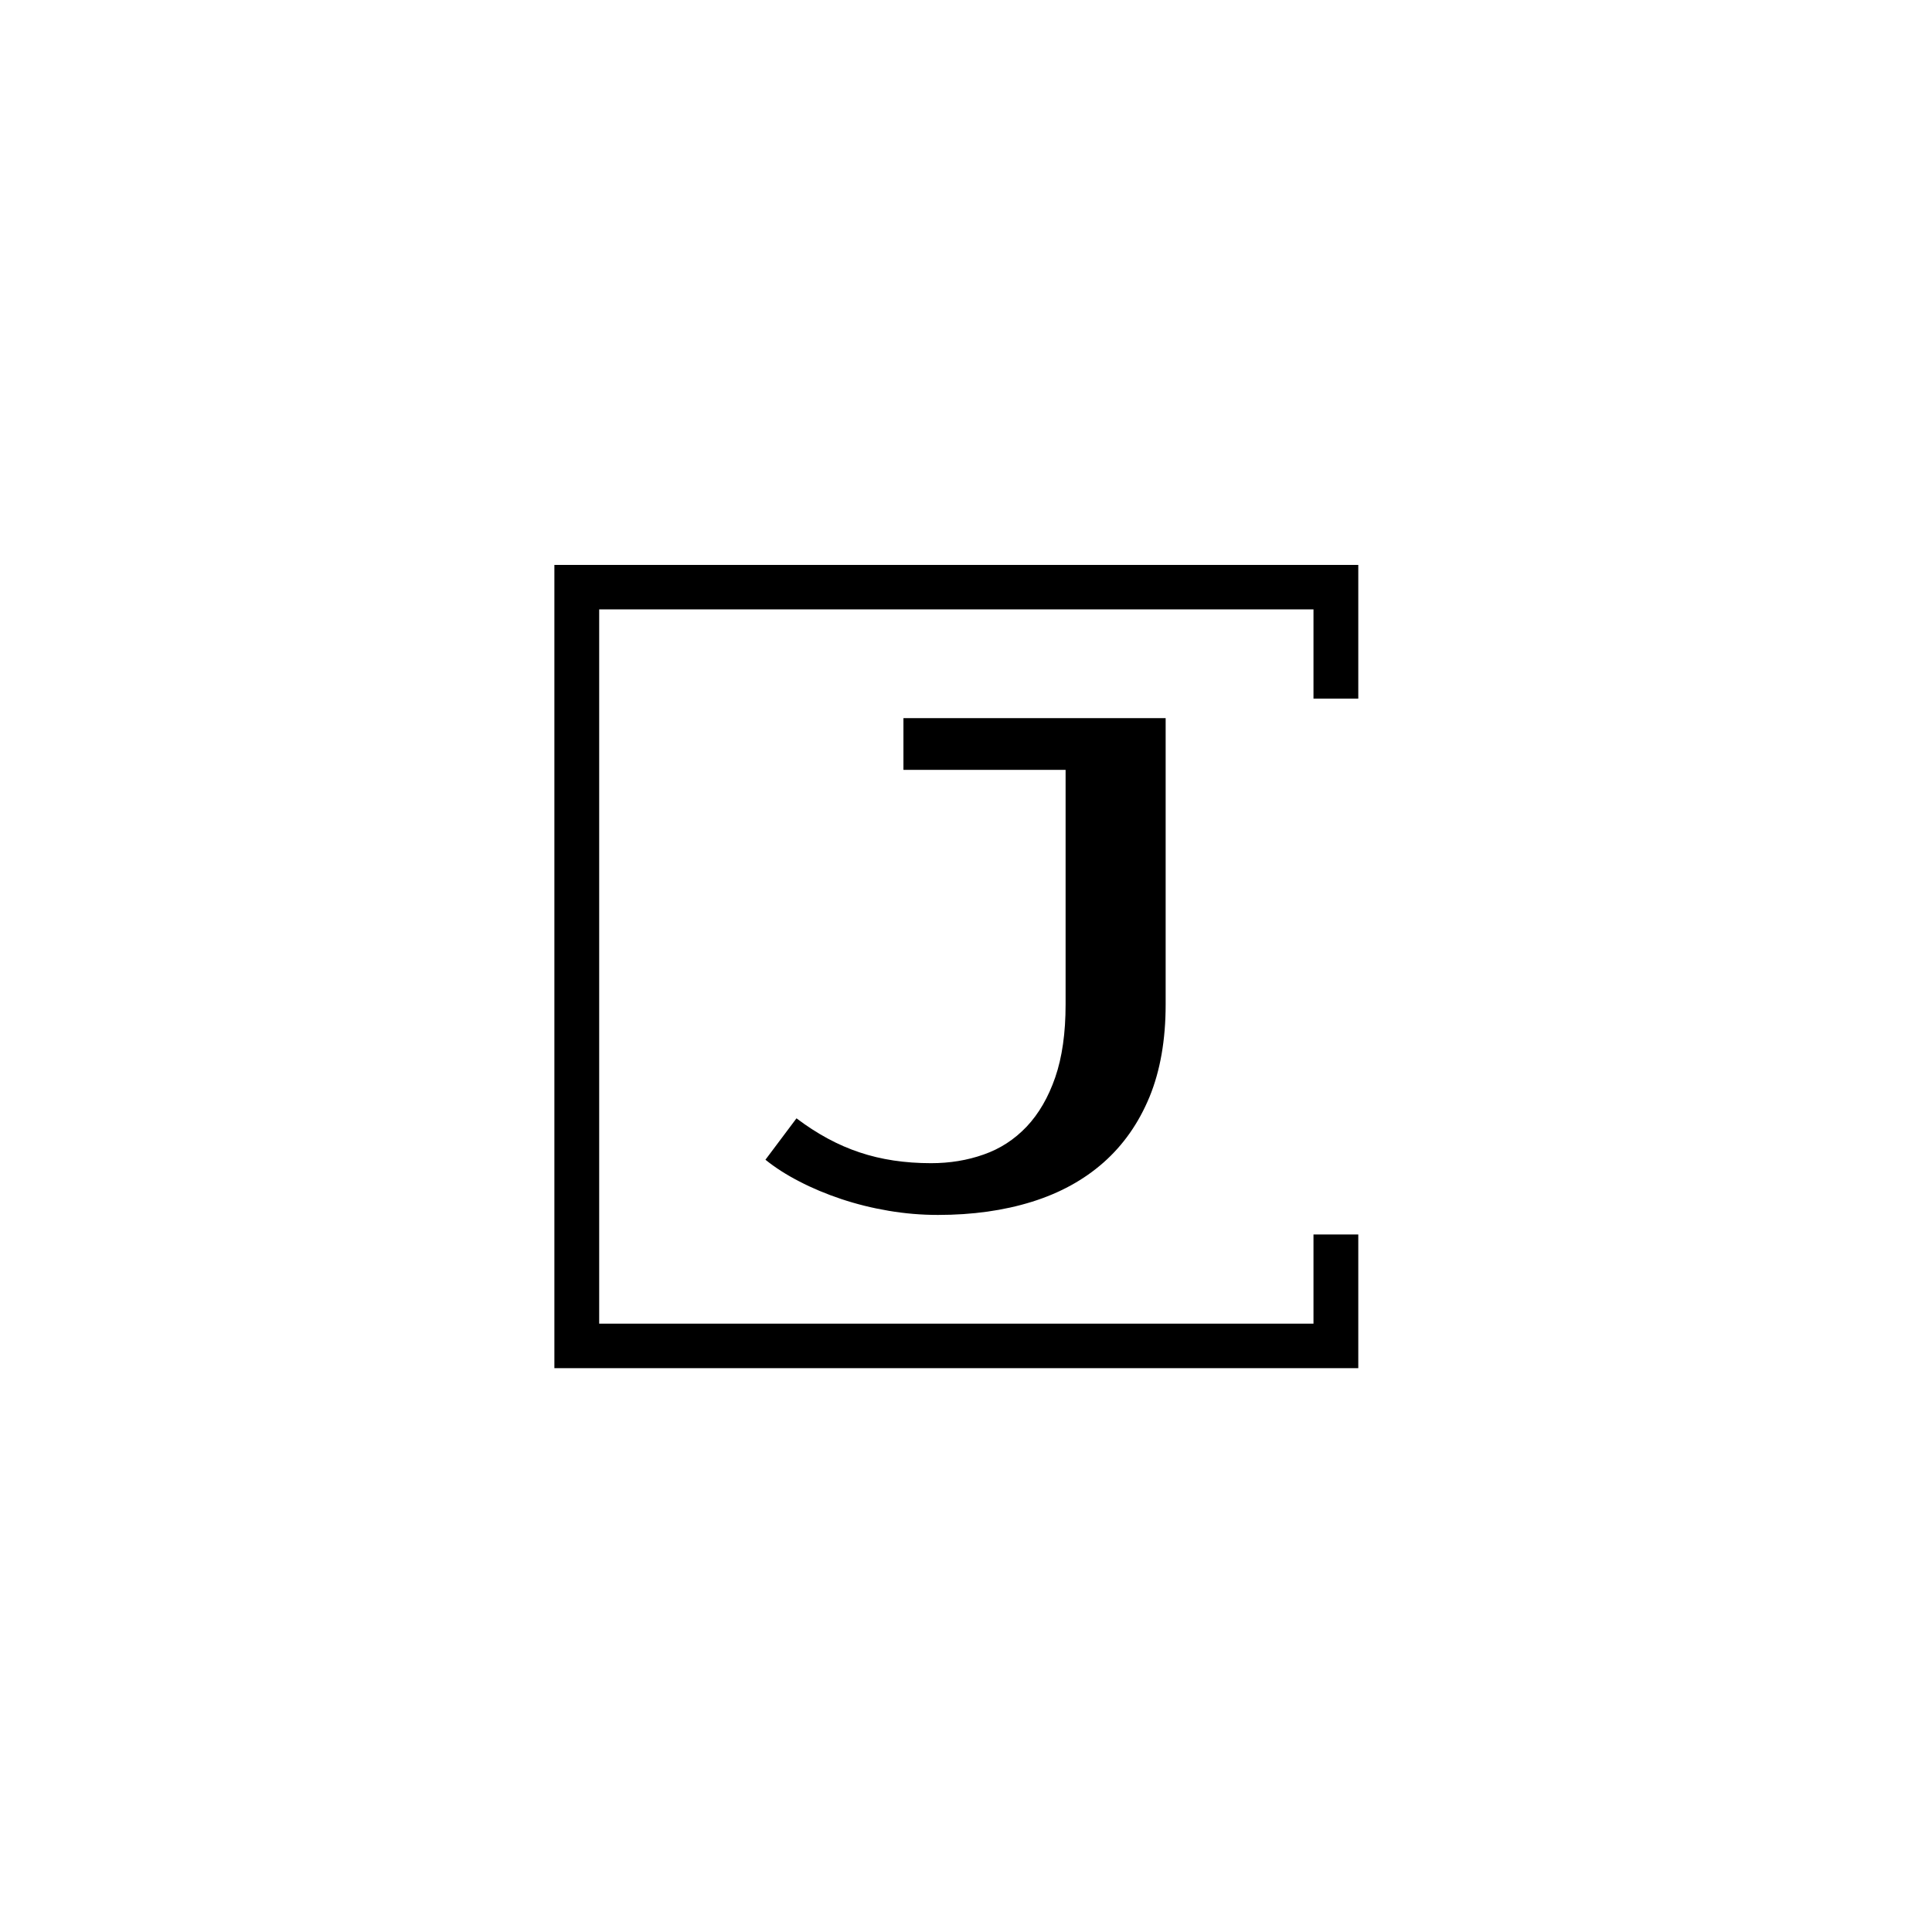 <svg xmlns="http://www.w3.org/2000/svg" version="1.1" xmlns:xlink="http://www.w3.org/1999/xlink" xmlns:svgjs="http://svgjs.dev/svgjs" width="1500" height="1500" viewBox="0 0 1500 1500"><rect width="1500" height="1500" fill="#ffffff"></rect><g transform="matrix(0.667,0,0,0.667,249.394,438.586)"><svg viewBox="0 0 396 247" data-background-color="#0a192f" preserveAspectRatio="xMidYMid meet" height="935" width="1500" xmlns="http://www.w3.org/2000/svg" xmlns:xlink="http://www.w3.org/1999/xlink"><g id="tight-bounds" transform="matrix(1,0,0,1,0.24,-0.1)"><svg viewBox="0 0 395.52 247.2" height="247.2" width="395.52"><g><svg></svg></g><g><svg viewBox="0 0 395.52 247.2" height="247.2" width="395.52"><g transform="matrix(1,0,0,1,136.228,47.215)"><svg viewBox="0 0 123.064 152.77" height="152.77" width="123.064"><g><svg viewBox="0 0 123.064 152.77" height="152.77" width="123.064"><g><svg viewBox="0 0 123.064 152.77" height="152.77" width="123.064"><g><svg viewBox="0 0 123.064 152.77" height="152.77" width="123.064"><g id="textblocktransform"><svg viewBox="0 0 123.064 152.77" height="152.77" width="123.064" id="textblock"><g><svg viewBox="0 0 123.064 152.77" height="152.77" width="123.064"><g transform="matrix(1,0,0,1,0,0)"><svg width="123.064" viewBox="0.5 -35 29 36" height="152.77" data-palette-color="#5cebcb"><path d="M13 1L13 1Q11.2 1 9.43 0.7 7.65 0.4 6-0.15 4.35-0.7 2.95-1.43 1.55-2.15 0.5-3L0.5-3 2.75-6Q5-4.3 7.33-3.53 9.65-2.75 12.5-2.75L12.5-2.75Q14.55-2.75 16.32-3.38 18.1-4 19.43-5.4 20.75-6.8 21.5-8.97 22.25-11.15 22.25-14.25L22.25-14.25 22.25-31.25 10.5-31.25 10.5-35 29.5-35 29.5-14.25Q29.5-10.4 28.33-7.55 27.15-4.7 25-2.8 22.85-0.9 19.8 0.05 16.75 1 13 1Z" opacity="1" transform="matrix(1,0,0,1,0,0)" fill="#000000" class="wordmark-text-0" data-fill-palette-color="primary" id="text-0"></path></svg></g></svg></g></svg></g></svg></g></svg></g></svg></g></svg></g><path d="M318.529 41.215L318.529 0 71.329 0 71.329 247.2 318.529 247.2 318.529 205.985 304.752 205.985 304.752 233.423 85.106 233.423 85.106 13.777 304.752 13.777 304.752 41.215Z" fill="#000000" stroke="transparent" data-fill-palette-color="tertiary"></path></svg></g><defs></defs></svg><rect width="395.52" height="247.2" fill="none" stroke="none" visibility="hidden"></rect></g></svg></g></svg>